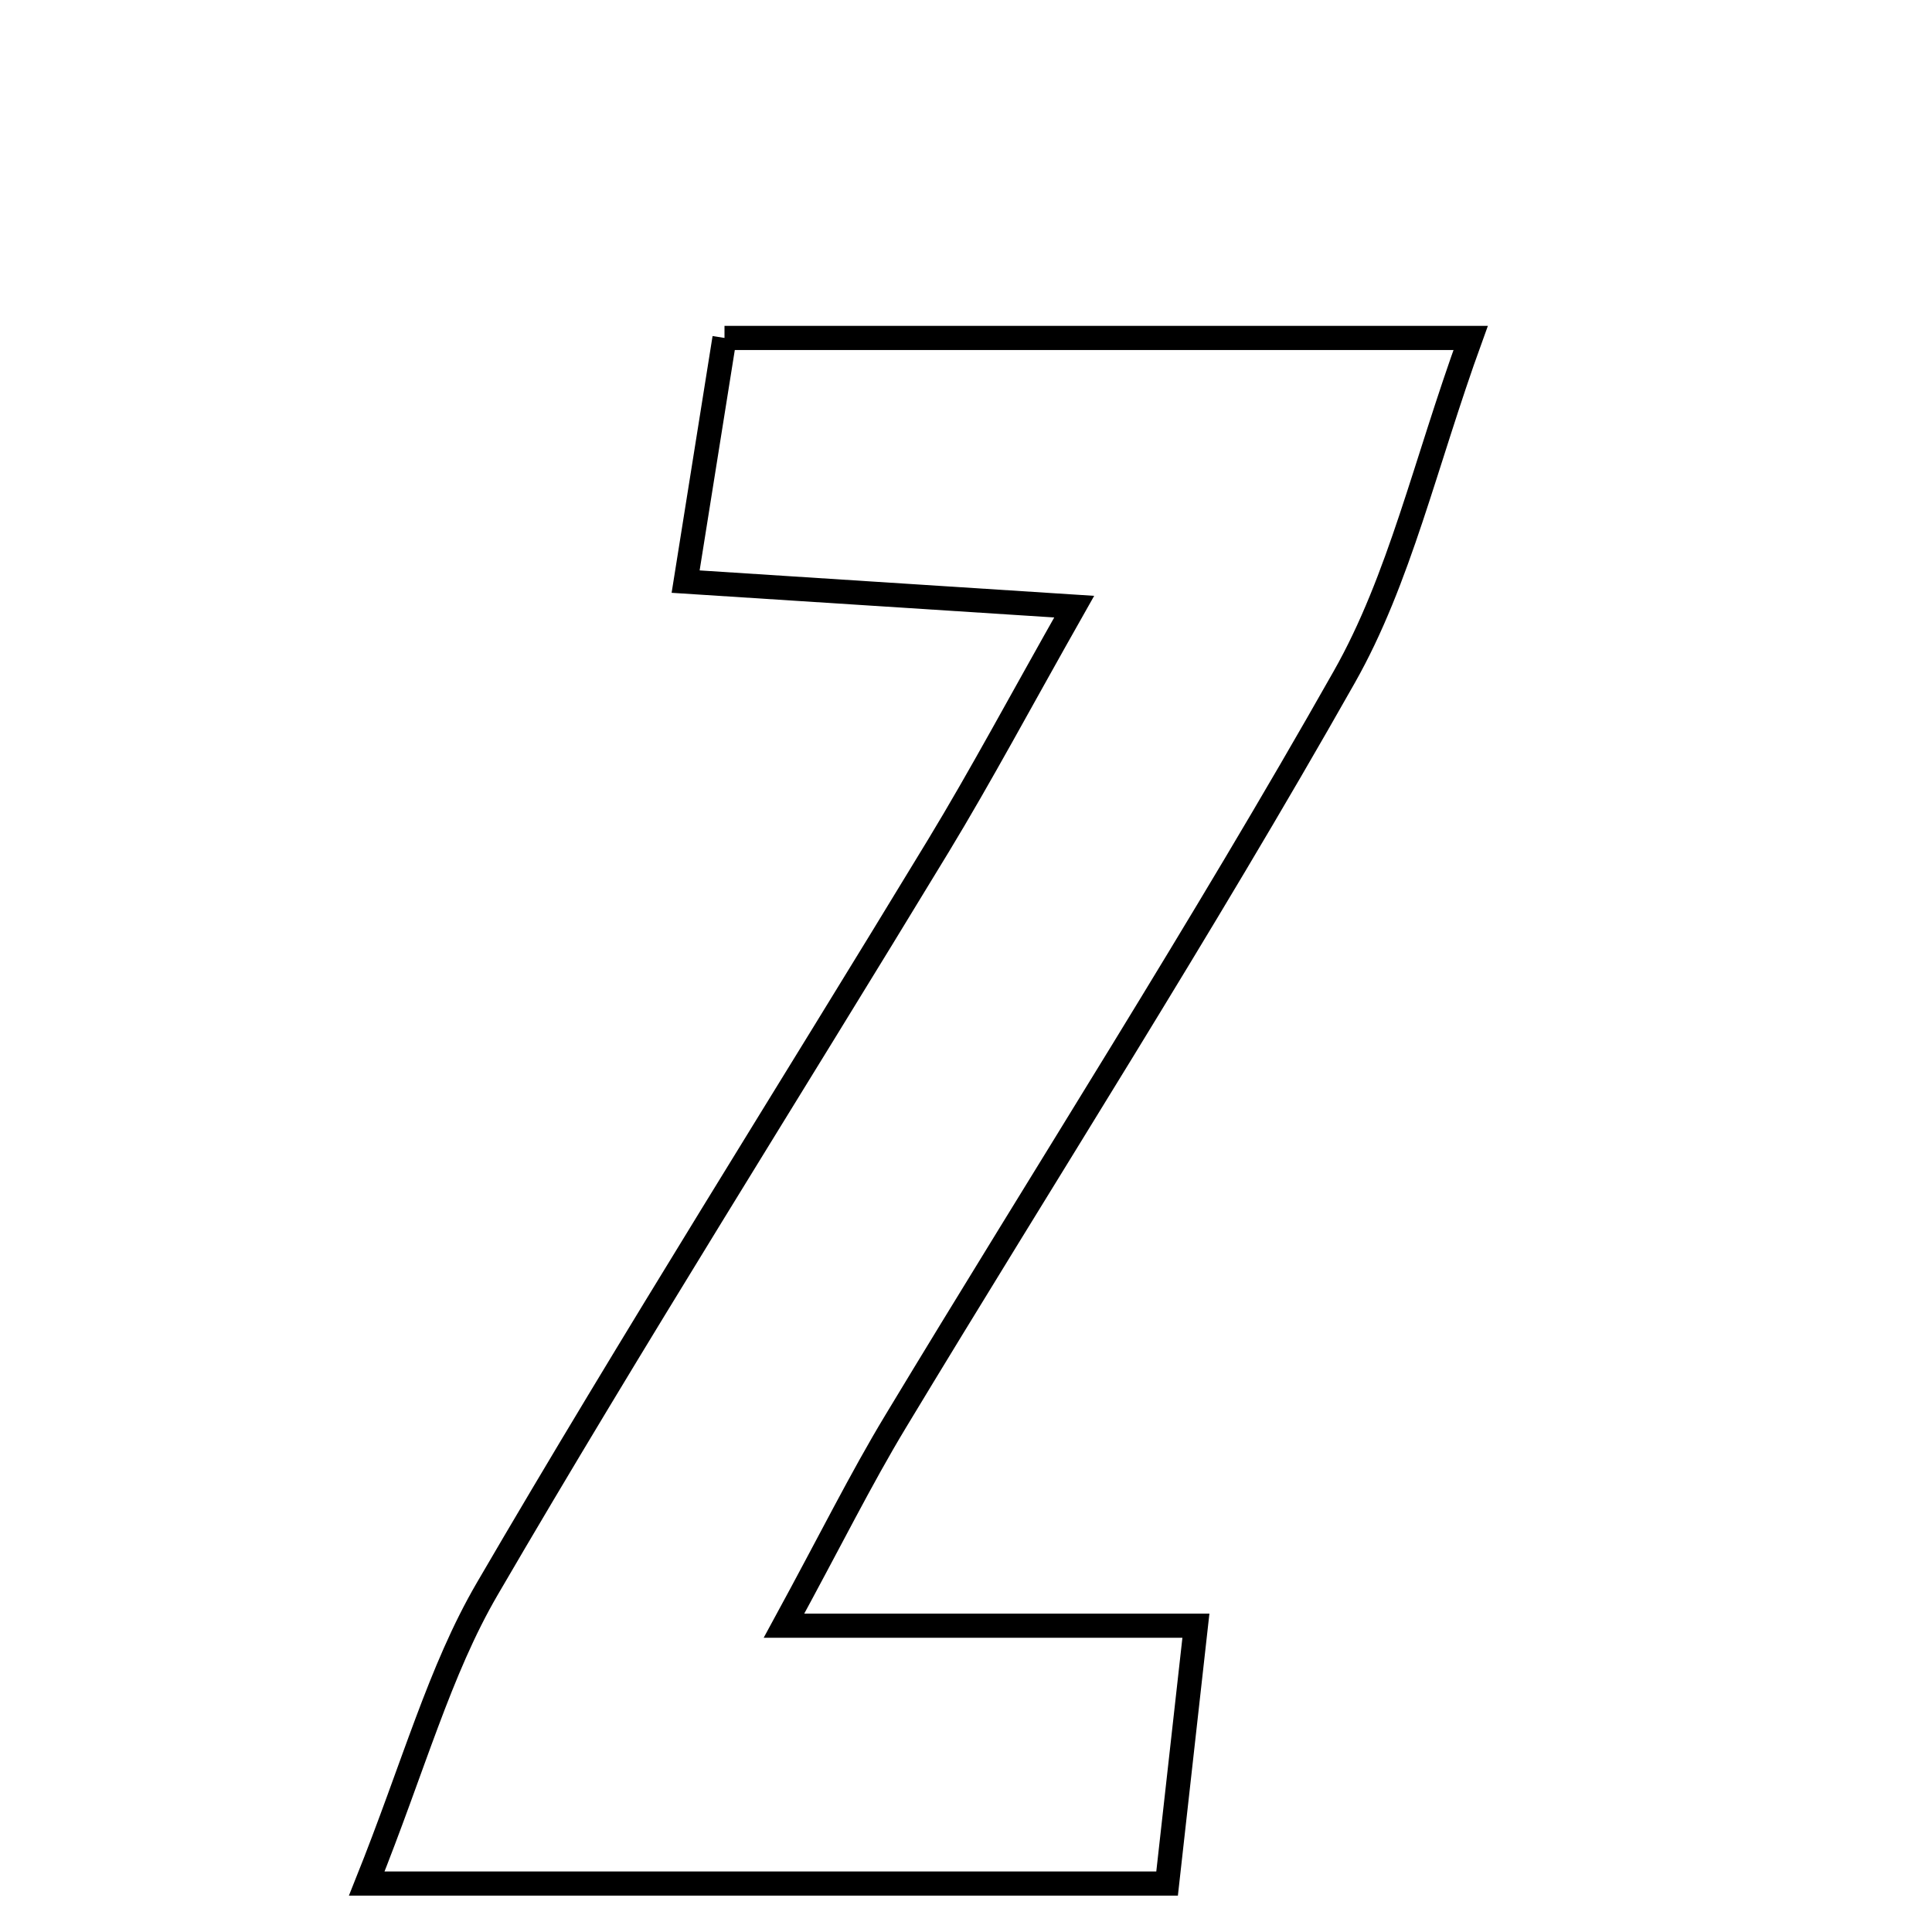<svg xmlns="http://www.w3.org/2000/svg" viewBox="0.0 0.0 24.0 24.0" height="200px" width="200px"><path fill="none" stroke="black" stroke-width=".3" stroke-opacity="1.0"  filling="0" d="M9 4.198 C12.063 4.198 14.891 4.198 18.269 4.198 C17.701 5.763 17.388 7.193 16.699 8.41 C14.928 11.542 12.984 14.577 11.124 17.66 C10.693 18.374 10.322 19.124 9.739 20.195 C11.515 20.195 12.982 20.195 14.856 20.195 C14.717 21.436 14.612 22.377 14.498 23.398 C11.226 23.398 8.217 23.398 4.556 23.398 C5.141 21.938 5.459 20.755 6.054 19.735 C7.866 16.625 9.792 13.581 11.66 10.502 C12.187 9.633 12.666 8.734 13.344 7.536 C11.634 7.426 10.266 7.338 8.517 7.225 C8.69 6.136 8.842 5.193 9 4.198"></path></svg>